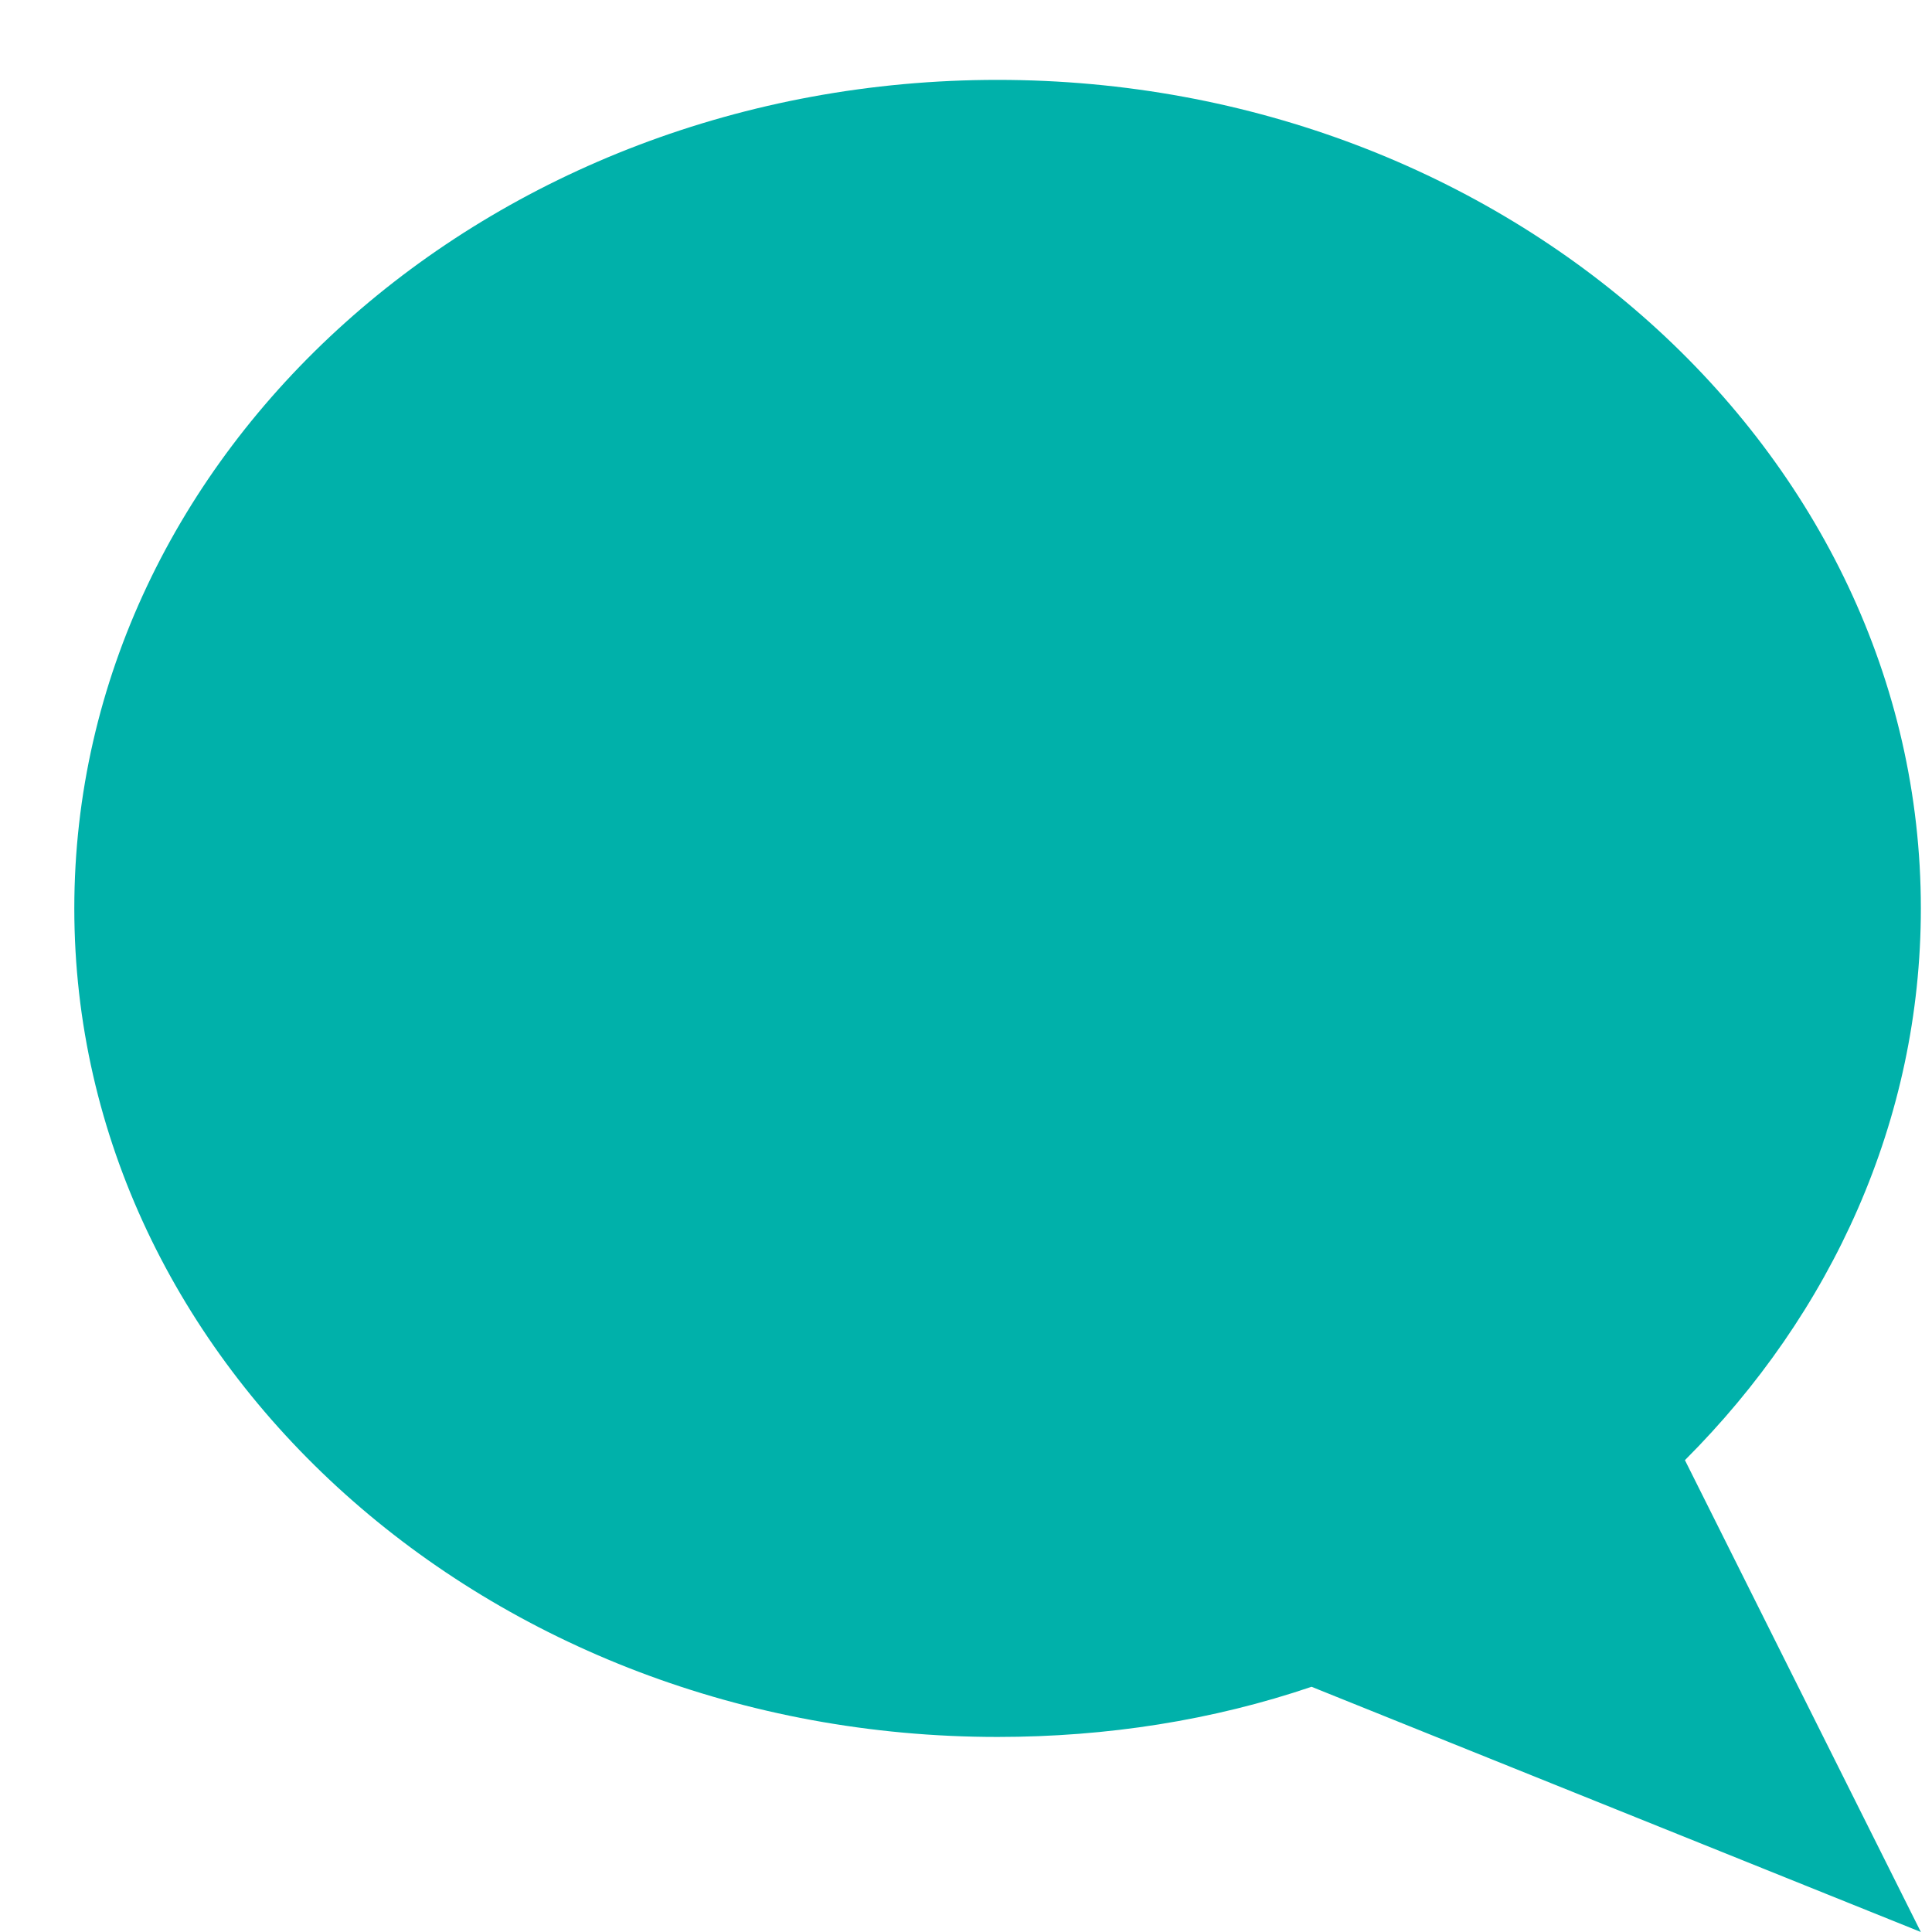 <?xml version="1.0" encoding="UTF-8"?>
<svg width="104px" height="104px" viewBox="0 0 104 104" version="1.1" xmlns="http://www.w3.org/2000/svg" xmlns:xlink="http://www.w3.org/1999/xlink">
    <!-- Generator: Sketch 52.5 (67469) - http://www.bohemiancoding.com/sketch -->
    <title>ICON-COMMENTS-001</title>
    <desc>Created with Sketch.</desc>
    <defs>
        <filter x="-8.0%" y="-8.0%" width="116.0%" height="116.0%" filterUnits="objectBoundingBox" id="filter-1">
            <feOffset dx="4" dy="4" in="SourceAlpha" result="shadowOffsetOuter1"></feOffset>
            <feColorMatrix values="0 0 0 0 0.902   0 0 0 0 0   0 0 0 0 0.451  0 0 0 1 0" type="matrix" in="shadowOffsetOuter1" result="shadowMatrixOuter1"></feColorMatrix>
            <feMerge>
                <feMergeNode in="shadowMatrixOuter1"></feMergeNode>
                <feMergeNode in="SourceGraphic"></feMergeNode>
            </feMerge>
        </filter>
    </defs>
    <g id="Symbols" stroke="none" stroke-width="1" fill="none" fill-rule="evenodd">
        <g id="Icon-/-Comments-Pink" fill="#00B1AA" fill-rule="nonzero">
            <g id="ICON-COMMENTS-001" filter="url(#filter-1)">
                <path d="M86.7,74.6 C94.6,66.7 99.4,56.3 99.4,44.9 C99.4,20.3 77.1,0.3 49.7,0.3 C22.3,0.3 0,20.3 0,44.9 C0,69.5 22.3,89.5 49.7,89.5 C55.6,89.5 61.3,88.6 66.6,86.8 L99.4,100 L86.7,74.6 Z" id="Shape"></path>
            </g>
        </g>
    </g>
</svg>